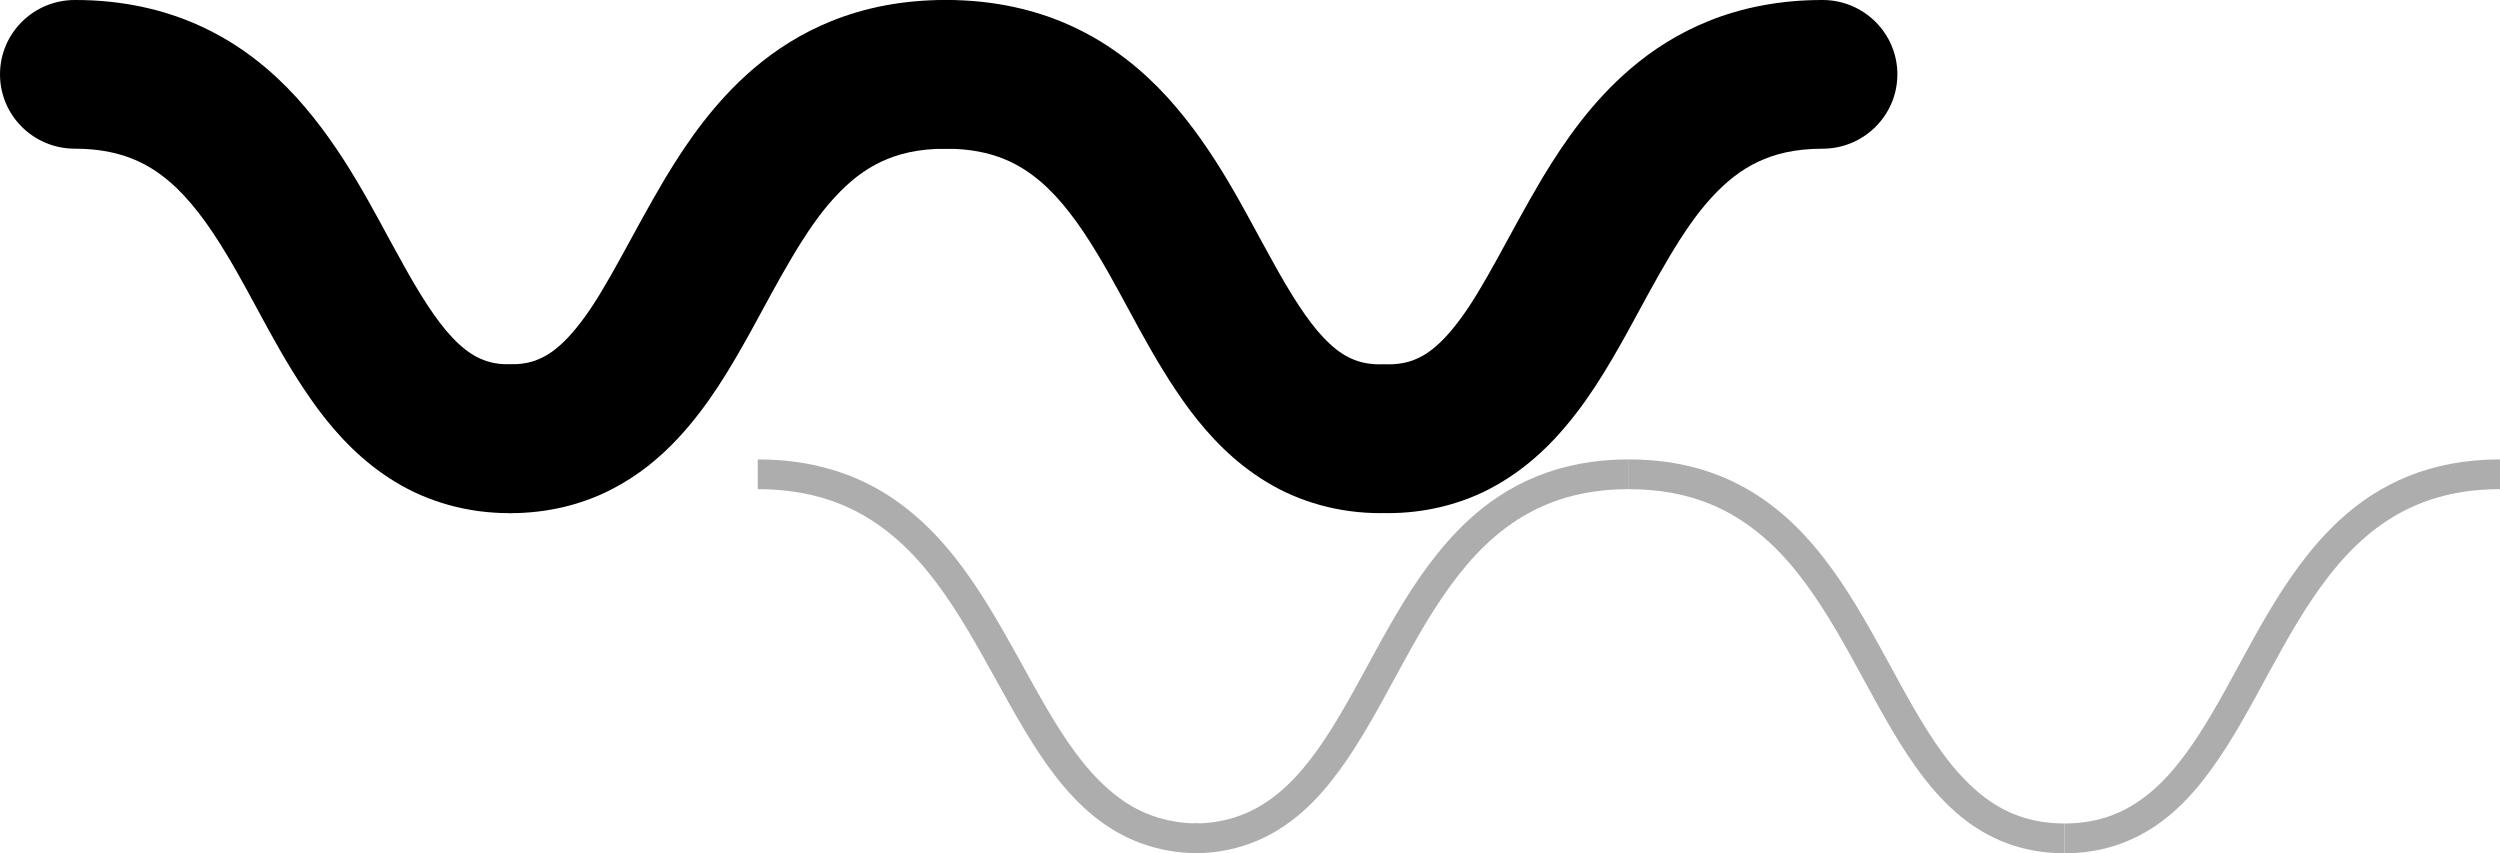 <svg width="419" height="143" viewBox="0 0 419 143" fill="none" xmlns="http://www.w3.org/2000/svg">
<path d="M85.458 61.079C82.975 61.054 81.48 60.611 79.965 59.853C78.651 59.175 77.286 58.144 75.781 56.539C73.138 53.768 70.268 49.227 67.263 43.745C62.663 35.551 57.852 25.344 49.65 16.288C45.536 11.787 40.434 7.601 34.153 4.63C27.887 1.64 20.548 -0.015 12.542 0C5.614 0 0 5.577 0 12.46C0 19.343 5.614 24.92 12.542 24.92C16.625 24.93 19.65 25.593 22.229 26.63C24.486 27.542 26.443 28.768 28.364 30.403C31.715 33.239 34.886 37.47 37.976 42.633C42.687 50.369 46.886 59.943 53.457 68.785C56.773 73.185 60.847 77.492 66.26 80.771C71.638 84.066 78.355 86.039 85.458 85.999C92.386 85.999 98 80.417 98 73.539C98 66.656 92.386 61.079 85.458 61.079Z" fill="black"/>
<path d="M231.459 61.078C228.971 61.053 227.476 60.609 225.961 59.852C224.647 59.174 223.287 58.142 221.777 56.537C219.134 53.766 216.264 49.225 213.26 43.747C208.66 35.553 203.854 25.345 195.647 16.289C191.534 11.788 186.432 7.601 180.157 4.631C173.886 1.64 166.552 -0.015 158.541 0C151.618 0 146 5.578 146 12.461C146 19.344 151.618 24.922 158.541 24.922C162.624 24.932 165.654 25.595 168.232 26.626C170.485 27.543 172.441 28.77 174.363 30.404C177.714 33.24 180.884 37.467 183.974 42.636C188.684 50.367 192.888 59.941 199.454 68.789C202.775 73.185 206.844 77.491 212.256 80.771C217.639 84.065 224.356 86.039 231.459 85.999C238.382 85.999 244 80.417 244 73.539C244 66.655 238.382 61.078 231.459 61.078Z" fill="black"/>
<path d="M85.54 86C91.72 86.02 97.624 84.559 102.585 81.972C106.944 79.729 110.551 76.744 113.55 73.549C118.797 67.931 122.399 61.706 125.719 55.755C130.61 46.798 134.969 38.359 139.91 33.056C142.368 30.38 144.831 28.461 147.65 27.12C150.479 25.794 153.77 24.937 158.46 24.922C165.387 24.922 171 19.344 171 12.461C171 5.578 165.387 5.95838e-05 158.46 5.95838e-05C151.487 -0.01 145.026 1.231 139.333 3.539C134.347 5.548 129.993 8.339 126.296 11.499C119.815 17.056 115.271 23.596 111.494 29.861C105.896 39.277 101.692 48.348 97.459 53.861C95.372 56.637 93.441 58.441 91.715 59.473C89.95 60.495 88.389 61.038 85.54 61.078C78.618 61.078 73 66.656 73 73.539C73 80.417 78.618 86 85.54 86Z" fill="black"/>
<path d="M232.545 86C238.724 86.02 244.623 84.554 249.589 81.972C253.942 79.725 257.554 76.739 260.548 73.549C265.795 67.927 269.396 61.706 272.712 55.75C277.602 46.798 281.961 38.359 286.902 33.056C289.359 30.38 291.822 28.461 294.641 27.12C297.47 25.794 300.76 24.937 305.46 24.922C312.382 24.922 318 19.339 318 12.461C318 5.578 312.382 5.95838e-05 305.46 5.95838e-05C298.483 -0.01 292.023 1.231 286.33 3.539C281.344 5.548 276.99 8.339 273.294 11.499C266.808 17.052 262.269 23.591 258.487 29.856C252.894 39.277 248.691 48.348 244.452 53.861C242.371 56.637 240.44 58.441 238.709 59.473C236.949 60.49 235.389 61.038 232.54 61.078C225.613 61.078 220 66.656 220 73.539C220.005 80.422 225.618 86 232.545 86Z" fill="black"/>
<path d="M200.913 143C193.786 143 187.973 140.58 183.33 136.796C178.651 133.002 175.062 127.933 171.769 122.465C165.217 111.521 159.719 98.889 150.82 90.847C144.884 85.49 137.63 82.009 127 81.979V77C127.02 77 127.041 77 127.061 77C135.889 77 143.062 79.3 148.88 83.04C154.714 86.779 159.184 91.888 162.977 97.41C170.521 108.459 175.622 121.29 182.831 129.342C187.657 134.714 192.997 137.981 201 138.021V143C200.969 143 200.944 143 200.913 143Z" fill="#ADADAD"/>
<path d="M345.914 143C338.883 143 333.148 140.58 328.567 136.795C323.957 133.001 320.406 127.932 317.162 122.469C310.698 111.519 305.274 98.89 296.495 90.848C290.638 85.49 283.482 82.01 273 81.98V77C273.02 77 273.035 77 273.055 77C281.769 77 288.841 79.301 294.581 83.04C300.337 86.78 304.746 91.889 308.488 97.411C315.931 108.461 320.963 121.289 328.075 129.346C332.841 134.714 338.105 137.981 346 138.02V143C345.97 143 345.945 143 345.914 143Z" fill="#ADADAD"/>
<path d="M200.126 143C200.08 143 200.04 143 200 143V138.02C205.941 138 210.329 136.133 214.226 132.961C218.103 129.784 221.392 125.203 224.506 119.939C230.783 109.432 236.241 96.321 246.084 87.203C252.622 81.138 261.284 77 272.874 77C272.915 77 272.955 77 273 77V81.98C265.131 81.99 259.155 83.981 254.174 87.203C249.192 90.435 245.2 94.981 241.68 100.185C234.594 110.588 229.638 123.5 221.714 132.608C216.476 138.653 209.521 143 200.126 143Z" fill="#ADADAD"/>
<path d="M346.12 143C346.08 143 346.04 143 346 143V140.51V138.02C351.941 138 356.33 136.133 360.226 132.961C364.103 129.784 367.387 125.198 370.506 119.939C376.778 109.432 382.236 96.321 392.084 87.198C398.622 81.138 407.285 77 418.88 77C418.92 77 418.96 77 419 77V81.98C411.131 81.99 405.155 83.981 400.169 87.203C395.192 90.435 391.2 94.981 387.675 100.185C380.589 110.588 375.633 123.5 367.714 132.608C362.476 138.653 355.516 143 346.12 143Z" fill="#ADADAD"/>
</svg>
